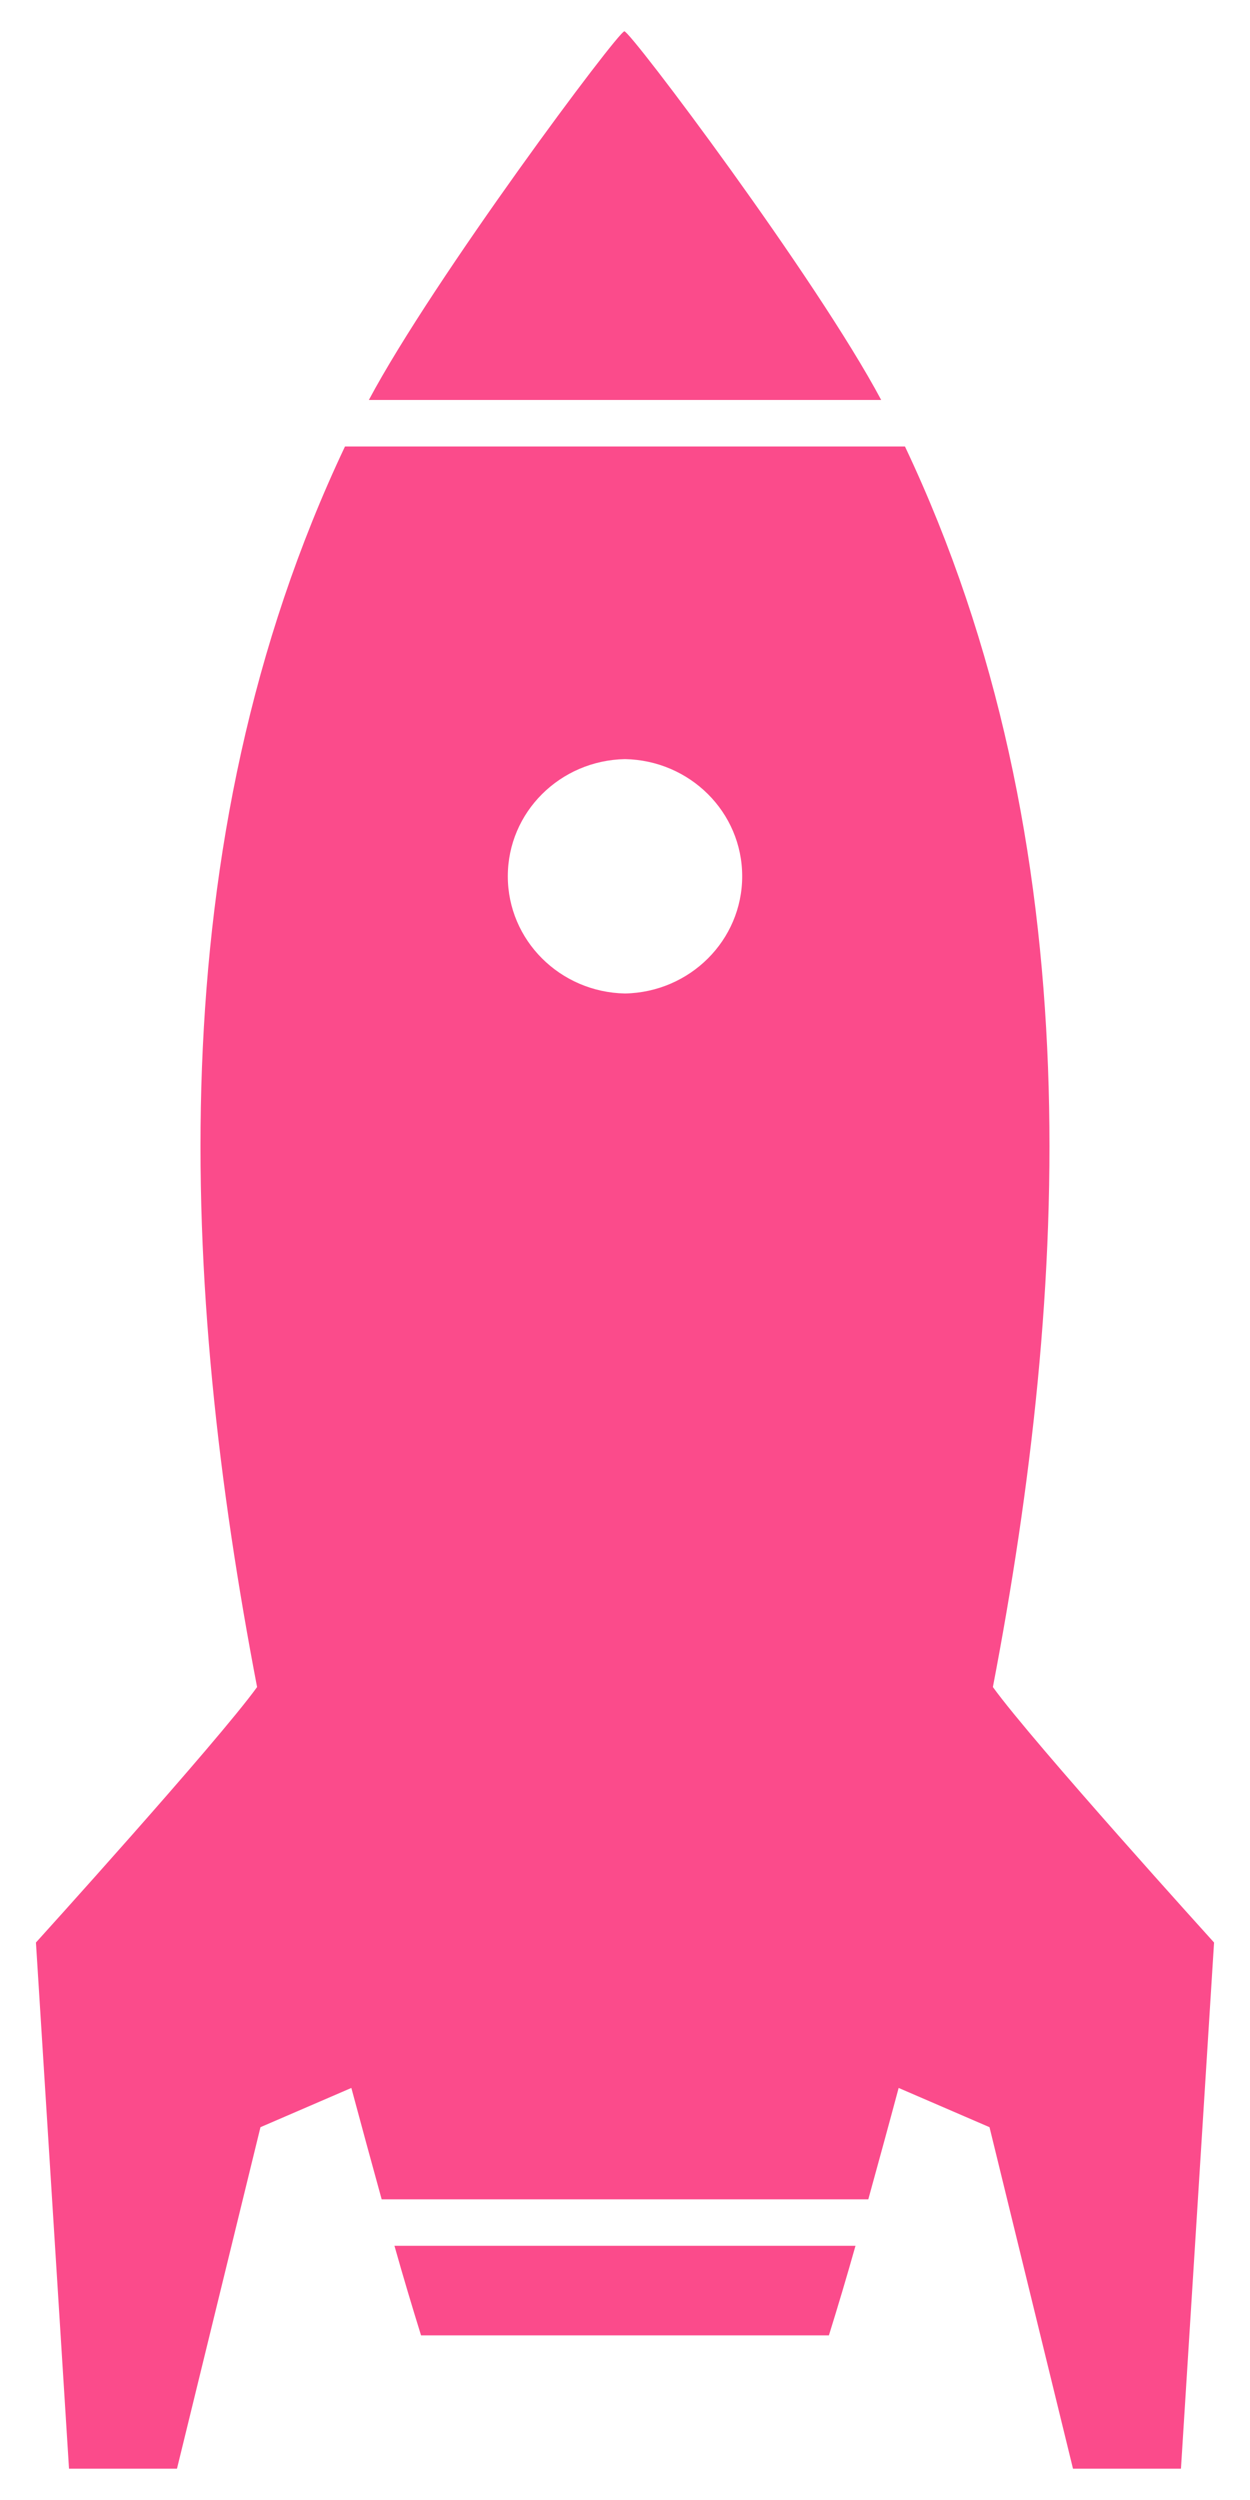 <?xml version="1.0" encoding="UTF-8" standalone="no"?>
<svg width="48px" height="96px" viewBox="0 0 48 96" version="1.1" xmlns="http://www.w3.org/2000/svg" xmlns:xlink="http://www.w3.org/1999/xlink" xmlns:sketch="http://www.bohemiancoding.com/sketch/ns">
    <title>Slice 2</title>
    <description>Created with Sketch (http://www.bohemiancoding.com/sketch)</description>
    <defs></defs>
    <g id="Page 1" stroke="none" stroke-width="1" fill="none" fill-rule="evenodd" sketch:type="MSPage">
        <g id="Layer_1" sketch:type="MSLayerGroup" transform="translate(1, 1)" fill="#FB4B8B">
            <path d="M14.147,85.239 C14.486,86.441 14.829,87.588 15.168,88.678 L30.83,88.678 C31.17,87.587 31.512,86.441 31.851,85.239 L14.147,85.239 L14.147,85.239 Z M14.147,85.239" id="Shape" sketch:type="MSShapeGroup"></path>
            <path d="M37.127,63.783 C40.043,48.561 40.98,31.418 33.751,16.146 L12.247,16.146 C5.02,31.417 5.955,48.561 8.872,63.783 C7.323,65.925 0.38,73.593 0.38,73.593 L1.65,93.798 L5.796,93.798 L9.002,80.684 L12.492,79.177 C12.887,80.65 13.274,82.069 13.656,83.454 L32.343,83.454 C32.725,82.068 33.114,80.649 33.508,79.177 L36.997,80.684 L40.203,93.798 L44.349,93.798 L45.62,73.593 C45.62,73.593 38.675,65.925 37.127,63.783 L37.127,63.783 Z M23,28.15 C25.494,28.198 27.5,30.188 27.5,32.649 C27.5,35.107 25.494,37.102 23,37.15 C20.505,37.102 18.5,35.107 18.5,32.649 C18.5,30.188 20.505,28.198 23,28.15 L23,28.15 Z M23,28.15" id="Shape" sketch:type="MSShapeGroup"></path>
            <g id="_x3C_Path_x3E_" transform="translate(13, 0)" sketch:type="MSShapeGroup">
                <path d="M9.975,14.359 L10.026,14.359 L19.838,14.359 C17.35,9.687 10.216,0.202 9.976,0.202 C9.736,0.202 2.652,9.687 0.164,14.359 L9.975,14.359 L9.975,14.359 Z M9.975,14.359" id="Shape"></path>
            </g>
        </g>
    </g>
</svg>